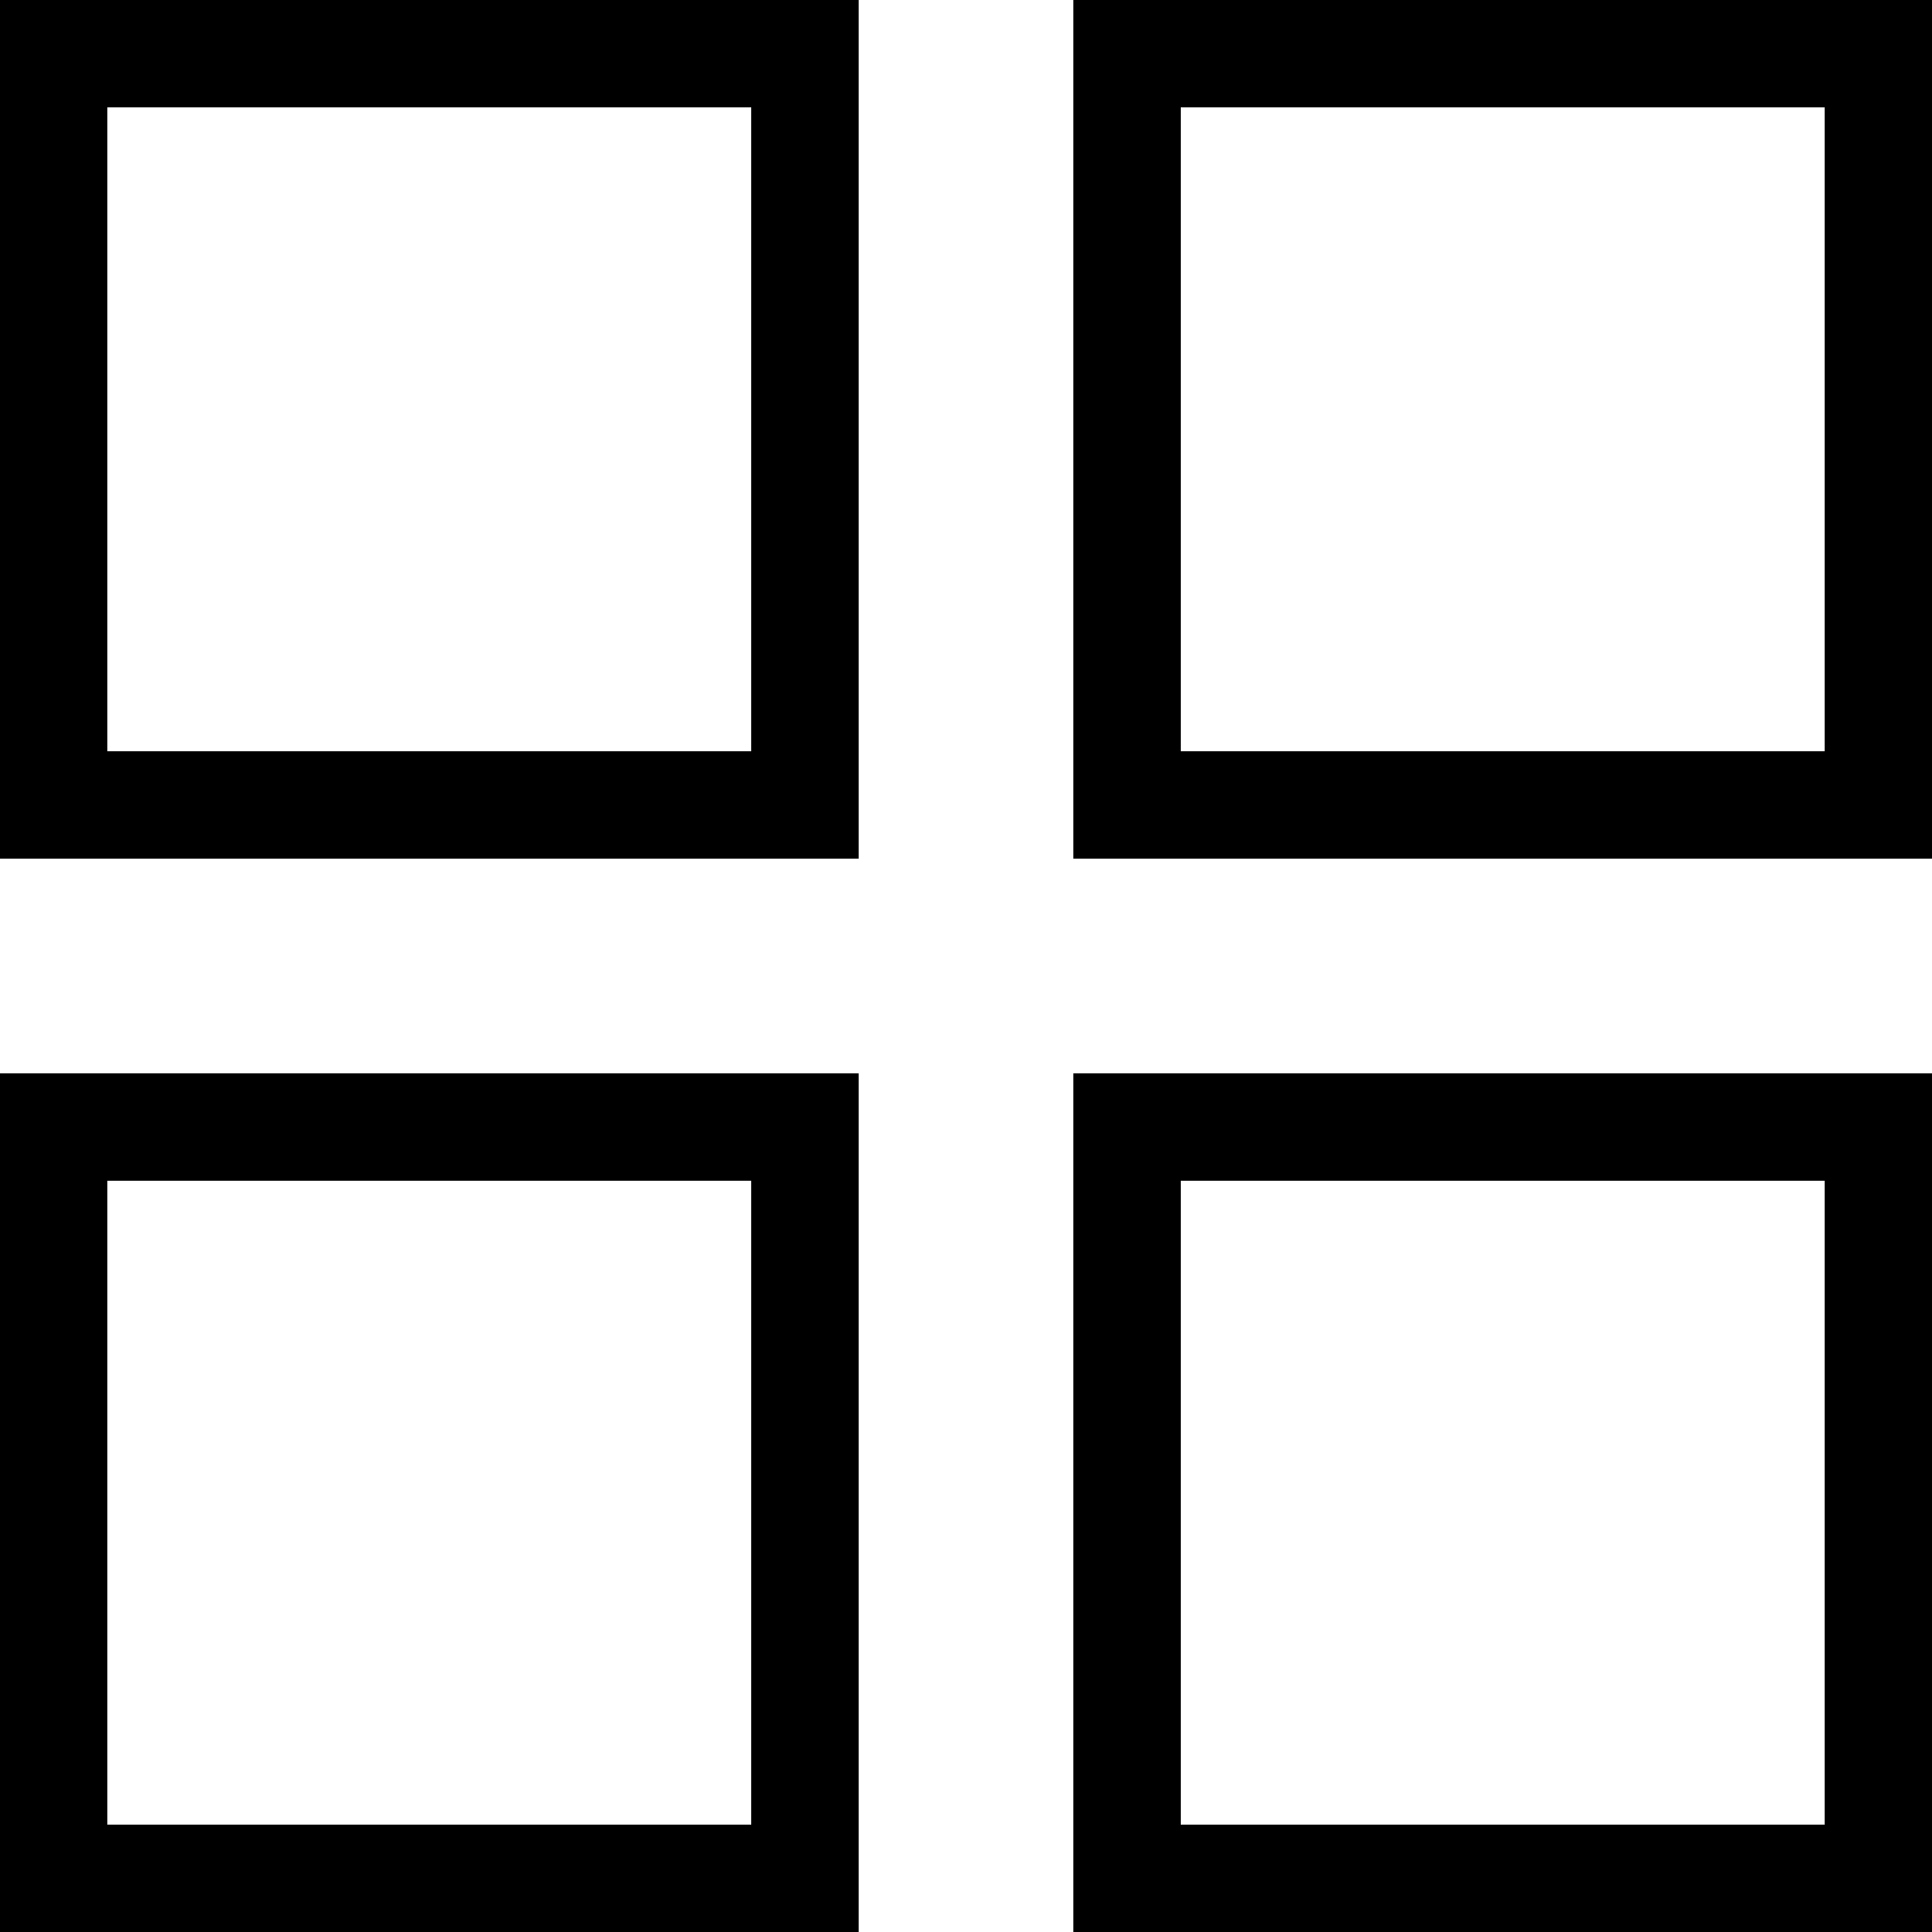 <svg xmlns="http://www.w3.org/2000/svg" viewBox="0 0 1024 1024"><path d="M568.9,1024V568.9H1024V1024H568.9z M967.1,625.8H625.8v341.3h341.3V625.8z M568.9,0H1024v455.1H568.9V0z M625.8,398.2 h341.3V56.9H625.8V398.2z M0,568.9h455.1V1024H0V568.9z M56.9,967.1h341.3V625.8H56.9V967.1z M0,0h455.1v455.1H0V0z M56.9,398.2 h341.3V56.9H56.9V398.2z"/></svg>
